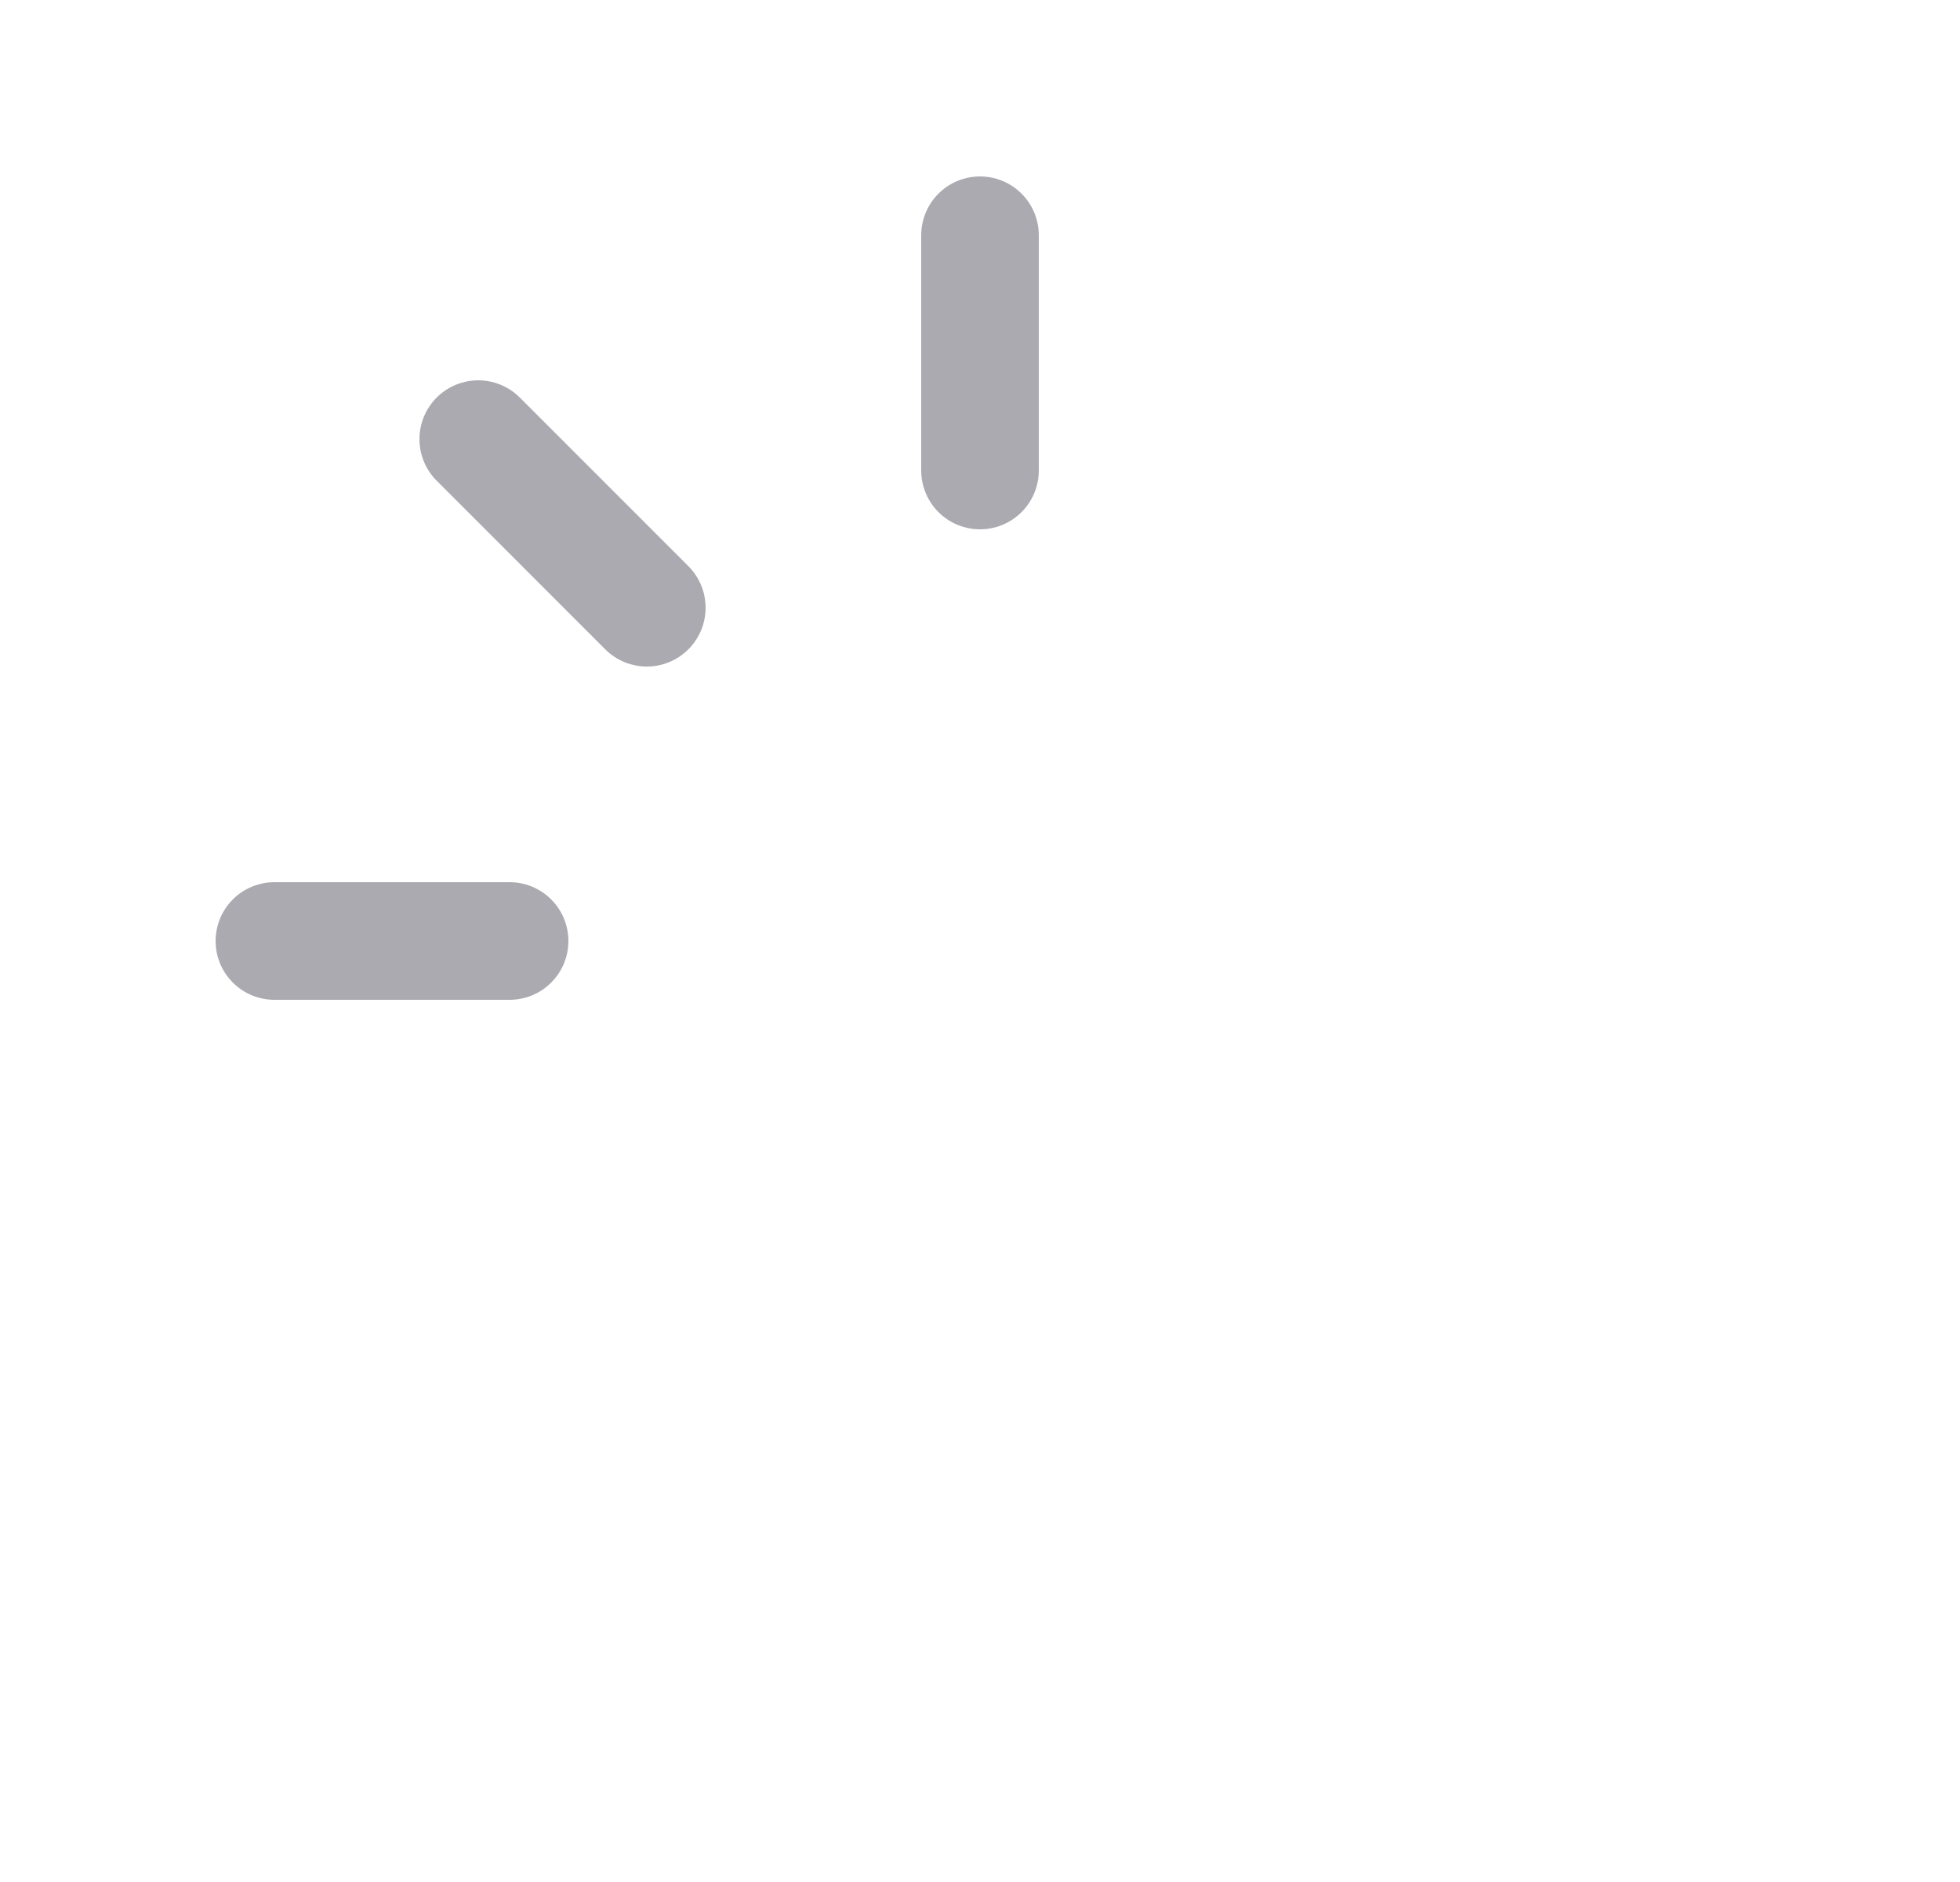 <svg width="25" height="24" viewBox="0 0 25 24" fill="none" xmlns="http://www.w3.org/2000/svg">
<path d="M12.5 6V3" stroke="#ACAAB1" stroke-width="1.5" stroke-linecap="round" stroke-linejoin="round"/>
<path d="M6.5 12H3.5" stroke="#ACAAB1" stroke-width="1.5" stroke-linecap="round" stroke-linejoin="round"/>
<path d="M8.25 7.75L6.1 5.6" stroke="#ACAAB1" stroke-width="1.5" stroke-linecap="round" stroke-linejoin="round"/>
</svg>
